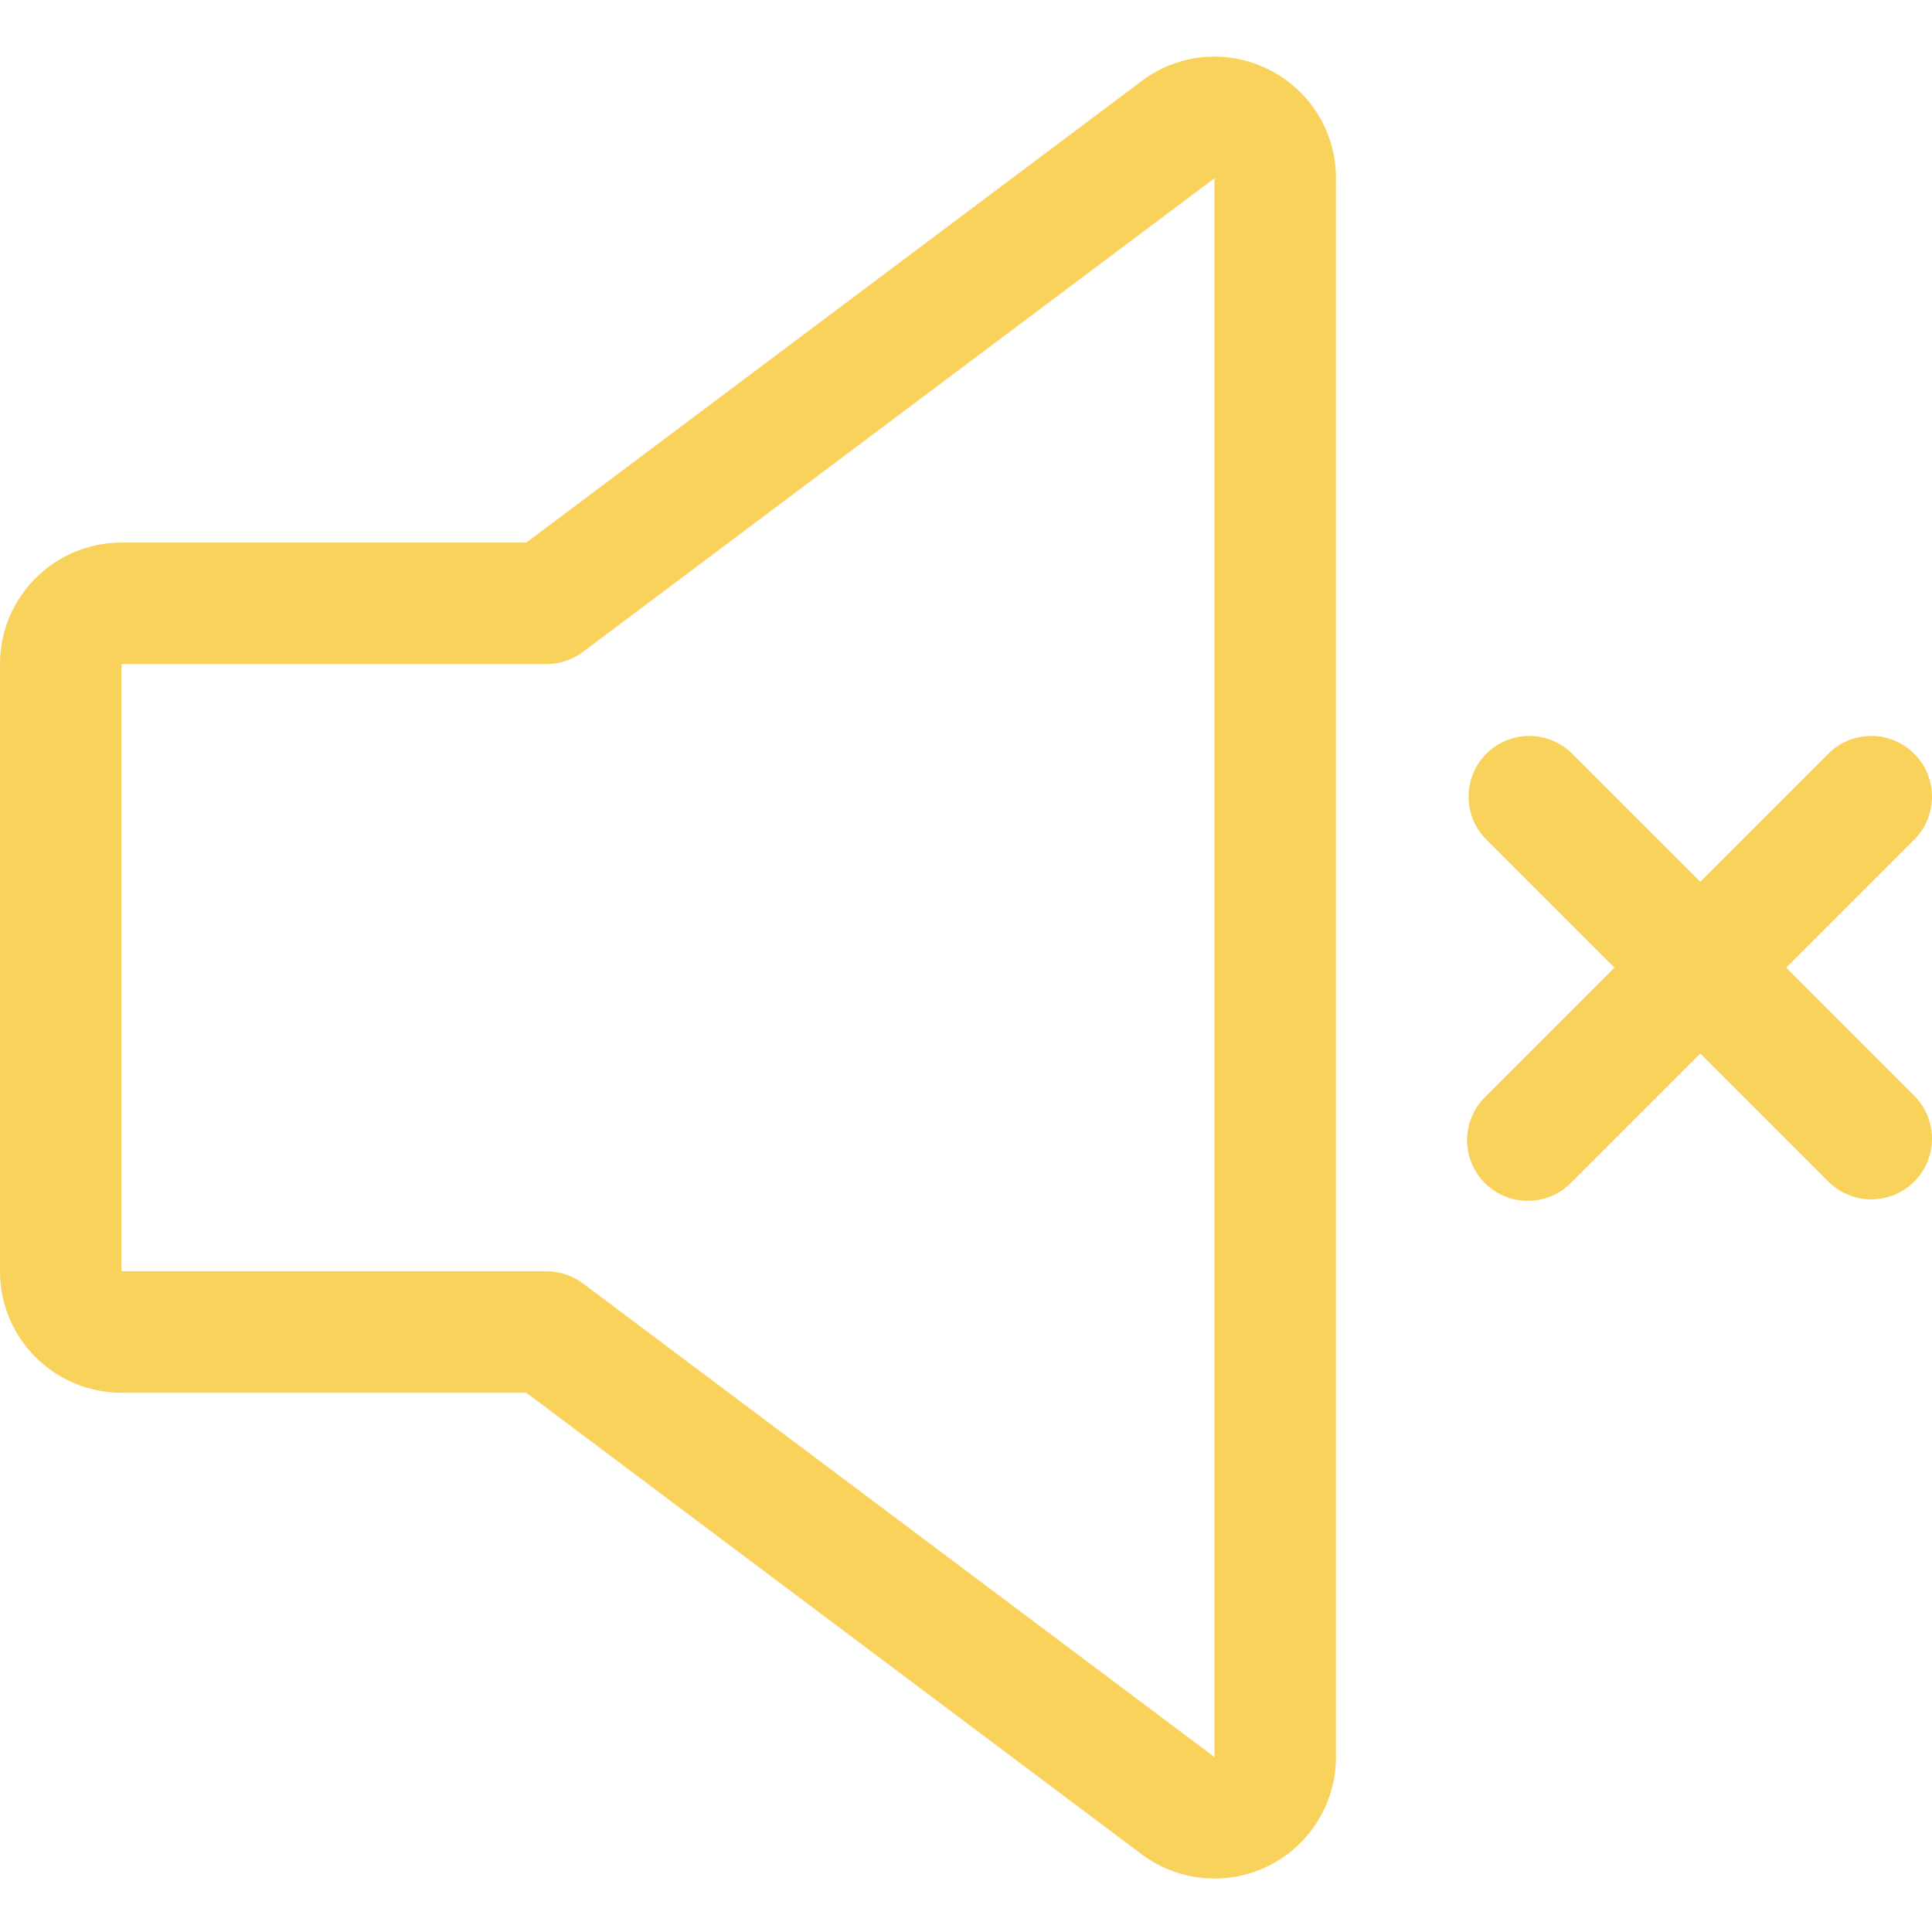 <svg height="511pt" viewBox="0 -14 512 511" width="511pt" xmlns="http://www.w3.org/2000/svg"><path style="fill:#F9D25B;" d="m336.242 3.945c-10.891-5.52-23.977-4.336-33.699 3.043l-163.066 122.305h-107.293c-17.773 0-32.184 14.41-32.184 32.184v160.926c0 17.777 14.41 32.188 32.184 32.188h107.293l163.066 122.305c14.219 10.664 34.395 7.781 45.059-6.438 4.18-5.57 6.438-12.348 6.438-19.312v-418.41c.043-12.203-6.863-23.371-17.797-28.789zm-14.387 447.199-167.367-125.523c-2.785-2.09-6.172-3.219-9.656-3.219h-112.648v-160.926h112.648c3.484 0 6.871-1.129 9.656-3.219l167.363-125.523v418.41zm0 0"/><path style="fill:#F9D25B;" d="m473.352 241.941 34.133-34.133c6.172-6.395 5.996-16.582-.398-22.758-6.234-6.02-16.121-6.02-22.359 0l-34.133 34.133-34.133-34.133c-6.391-6.172-16.578-5.996-22.754.398-6.023 6.234-6.023 16.121 0 22.359l34.133 34.133-34.133 34.133c-6.391 6.172-6.57 16.359-.395 22.754 6.176 6.391 16.363 6.57 22.754.395.137-.129.266-.262.395-.395l34.133-34.133 34.133 34.133c6.395 6.172 16.582 5.996 22.758-.398 6.02-6.234 6.02-16.121 0-22.355zm0 0"/></svg>
